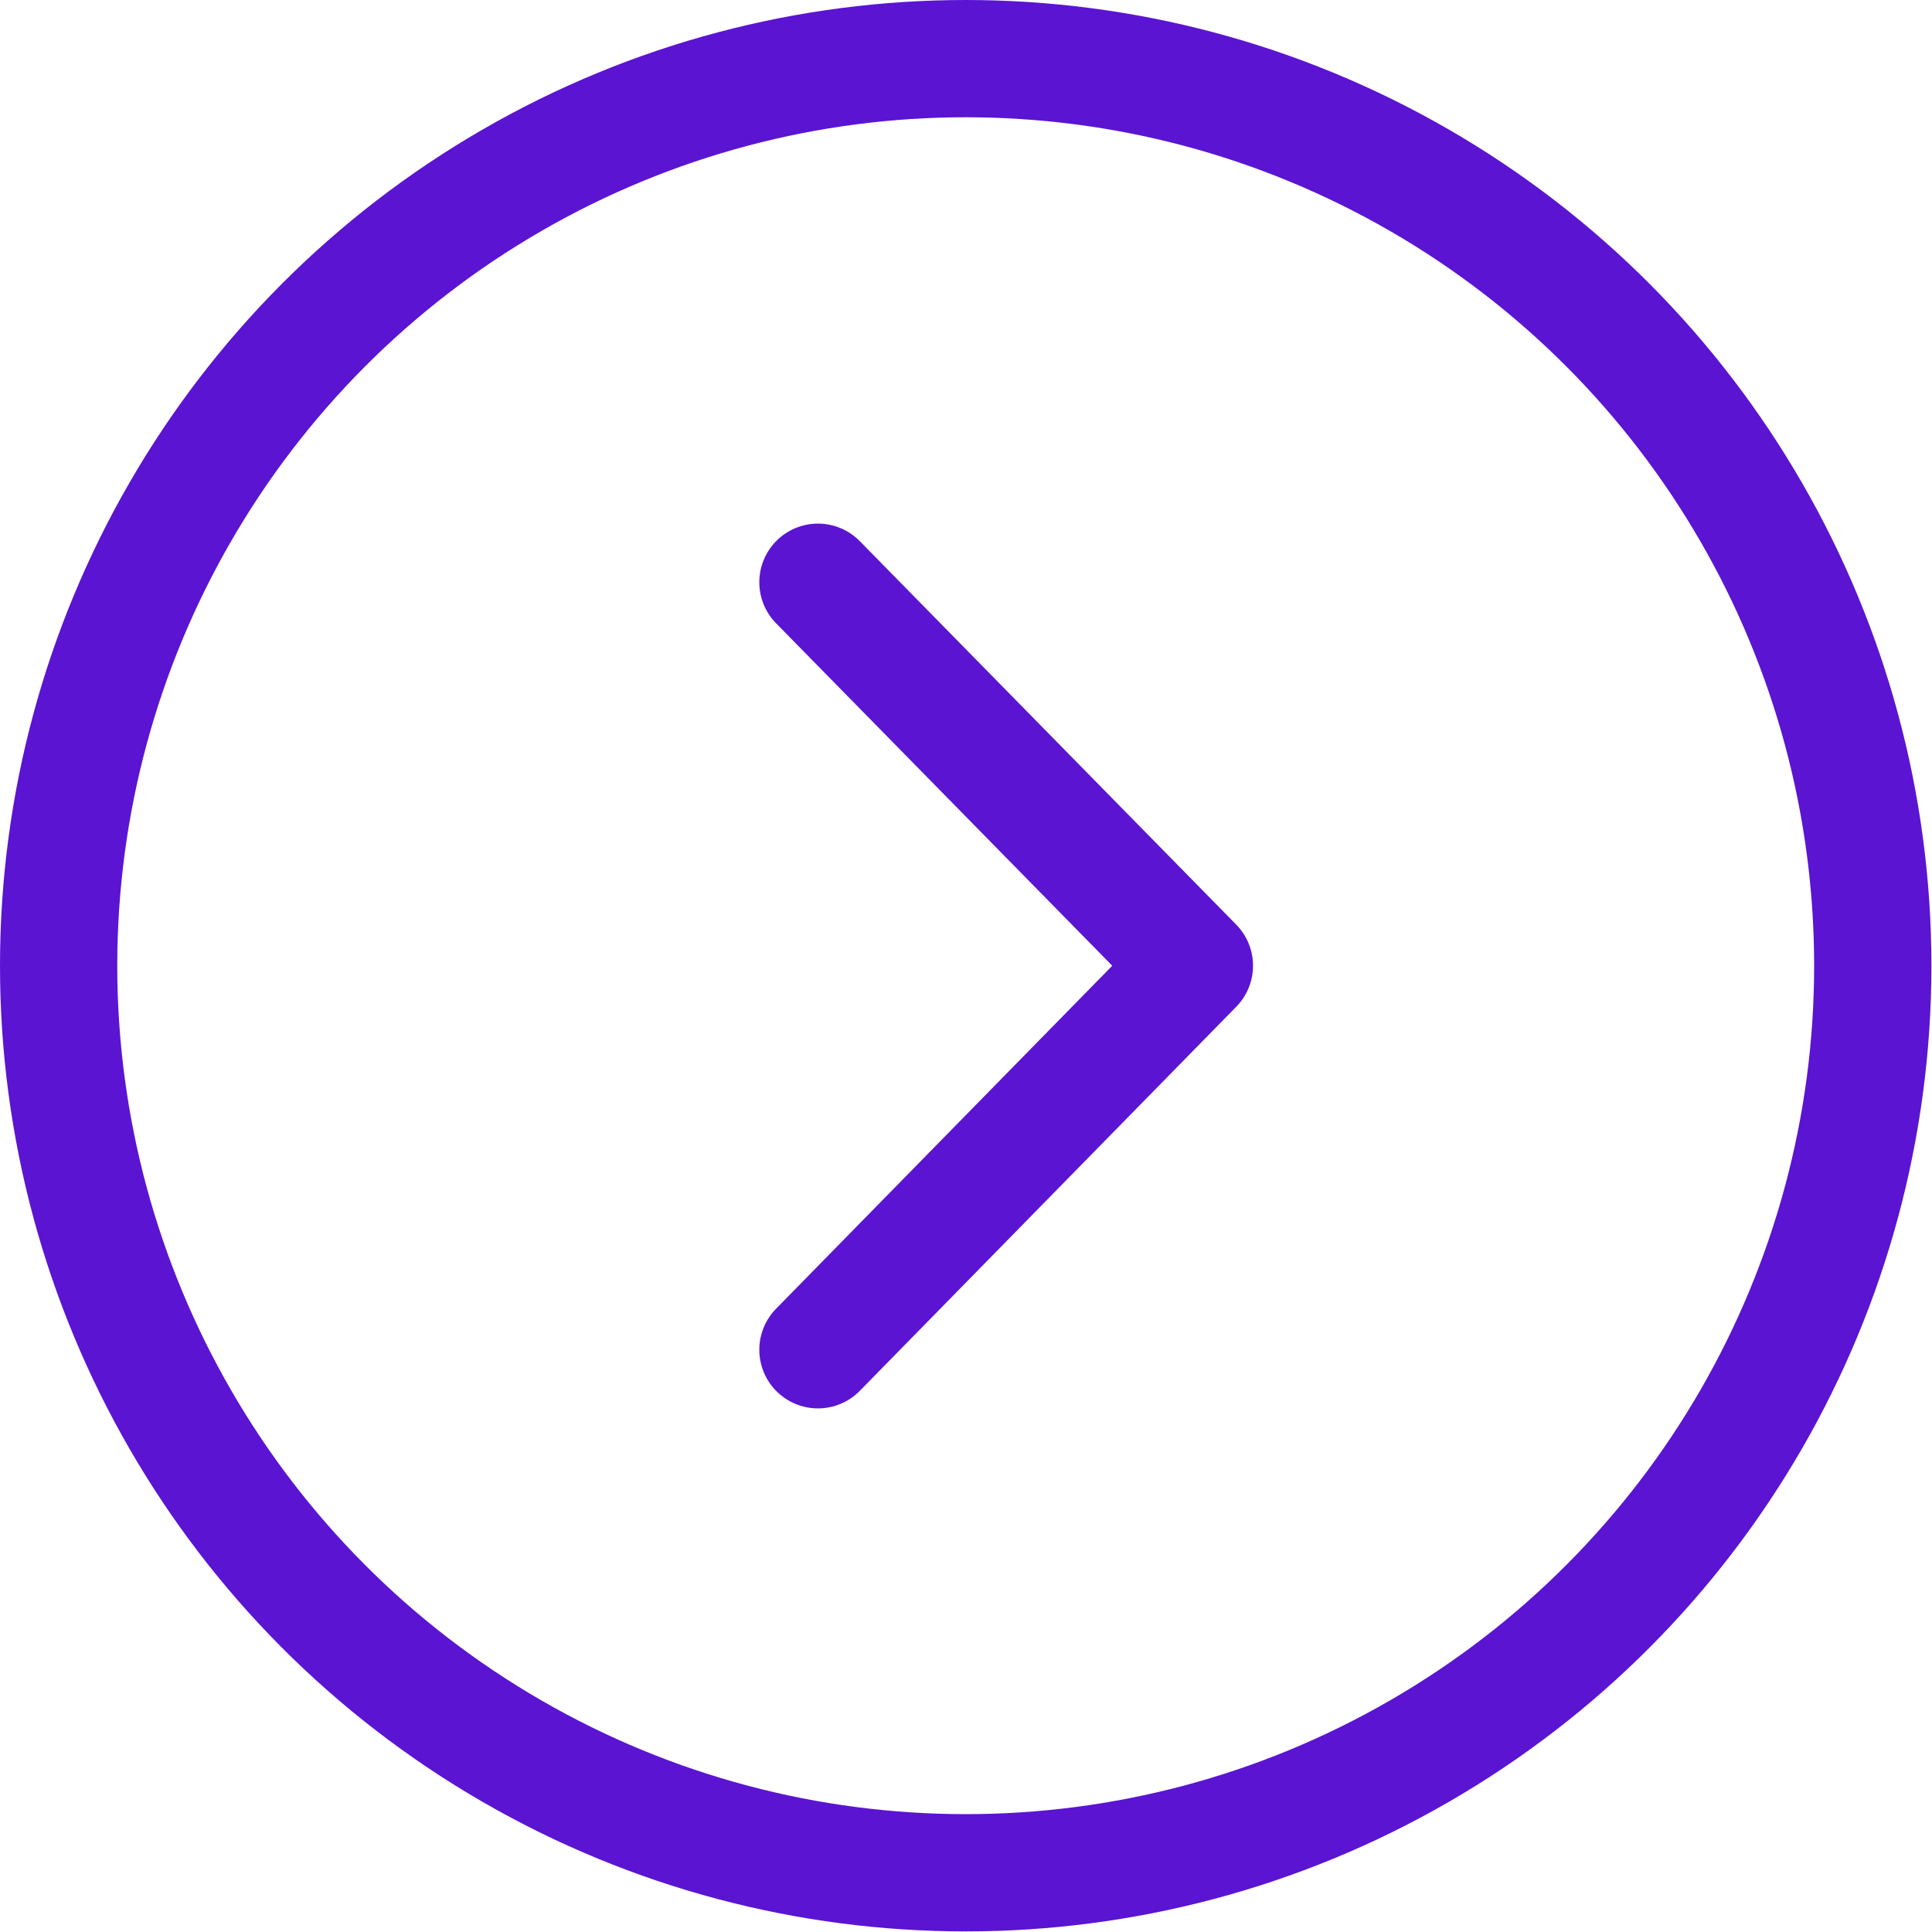 <svg xmlns="http://www.w3.org/2000/svg" viewBox="0 0 32.95 32.95"><g id="Camada_2" data-name="Camada 2"><g id="Camada_1-2" data-name="Camada 1"><circle cx="16.47" cy="16.47" r="15.47" fill="none" stroke="#5a14d2" stroke-miterlimit="10" stroke-width="2"/><polyline points="13.95 23.02 20.37 16.47 13.95 9.93" fill="none" stroke="#5a14d2" stroke-linecap="round" stroke-linejoin="round" stroke-width="2"/></g></g></svg>